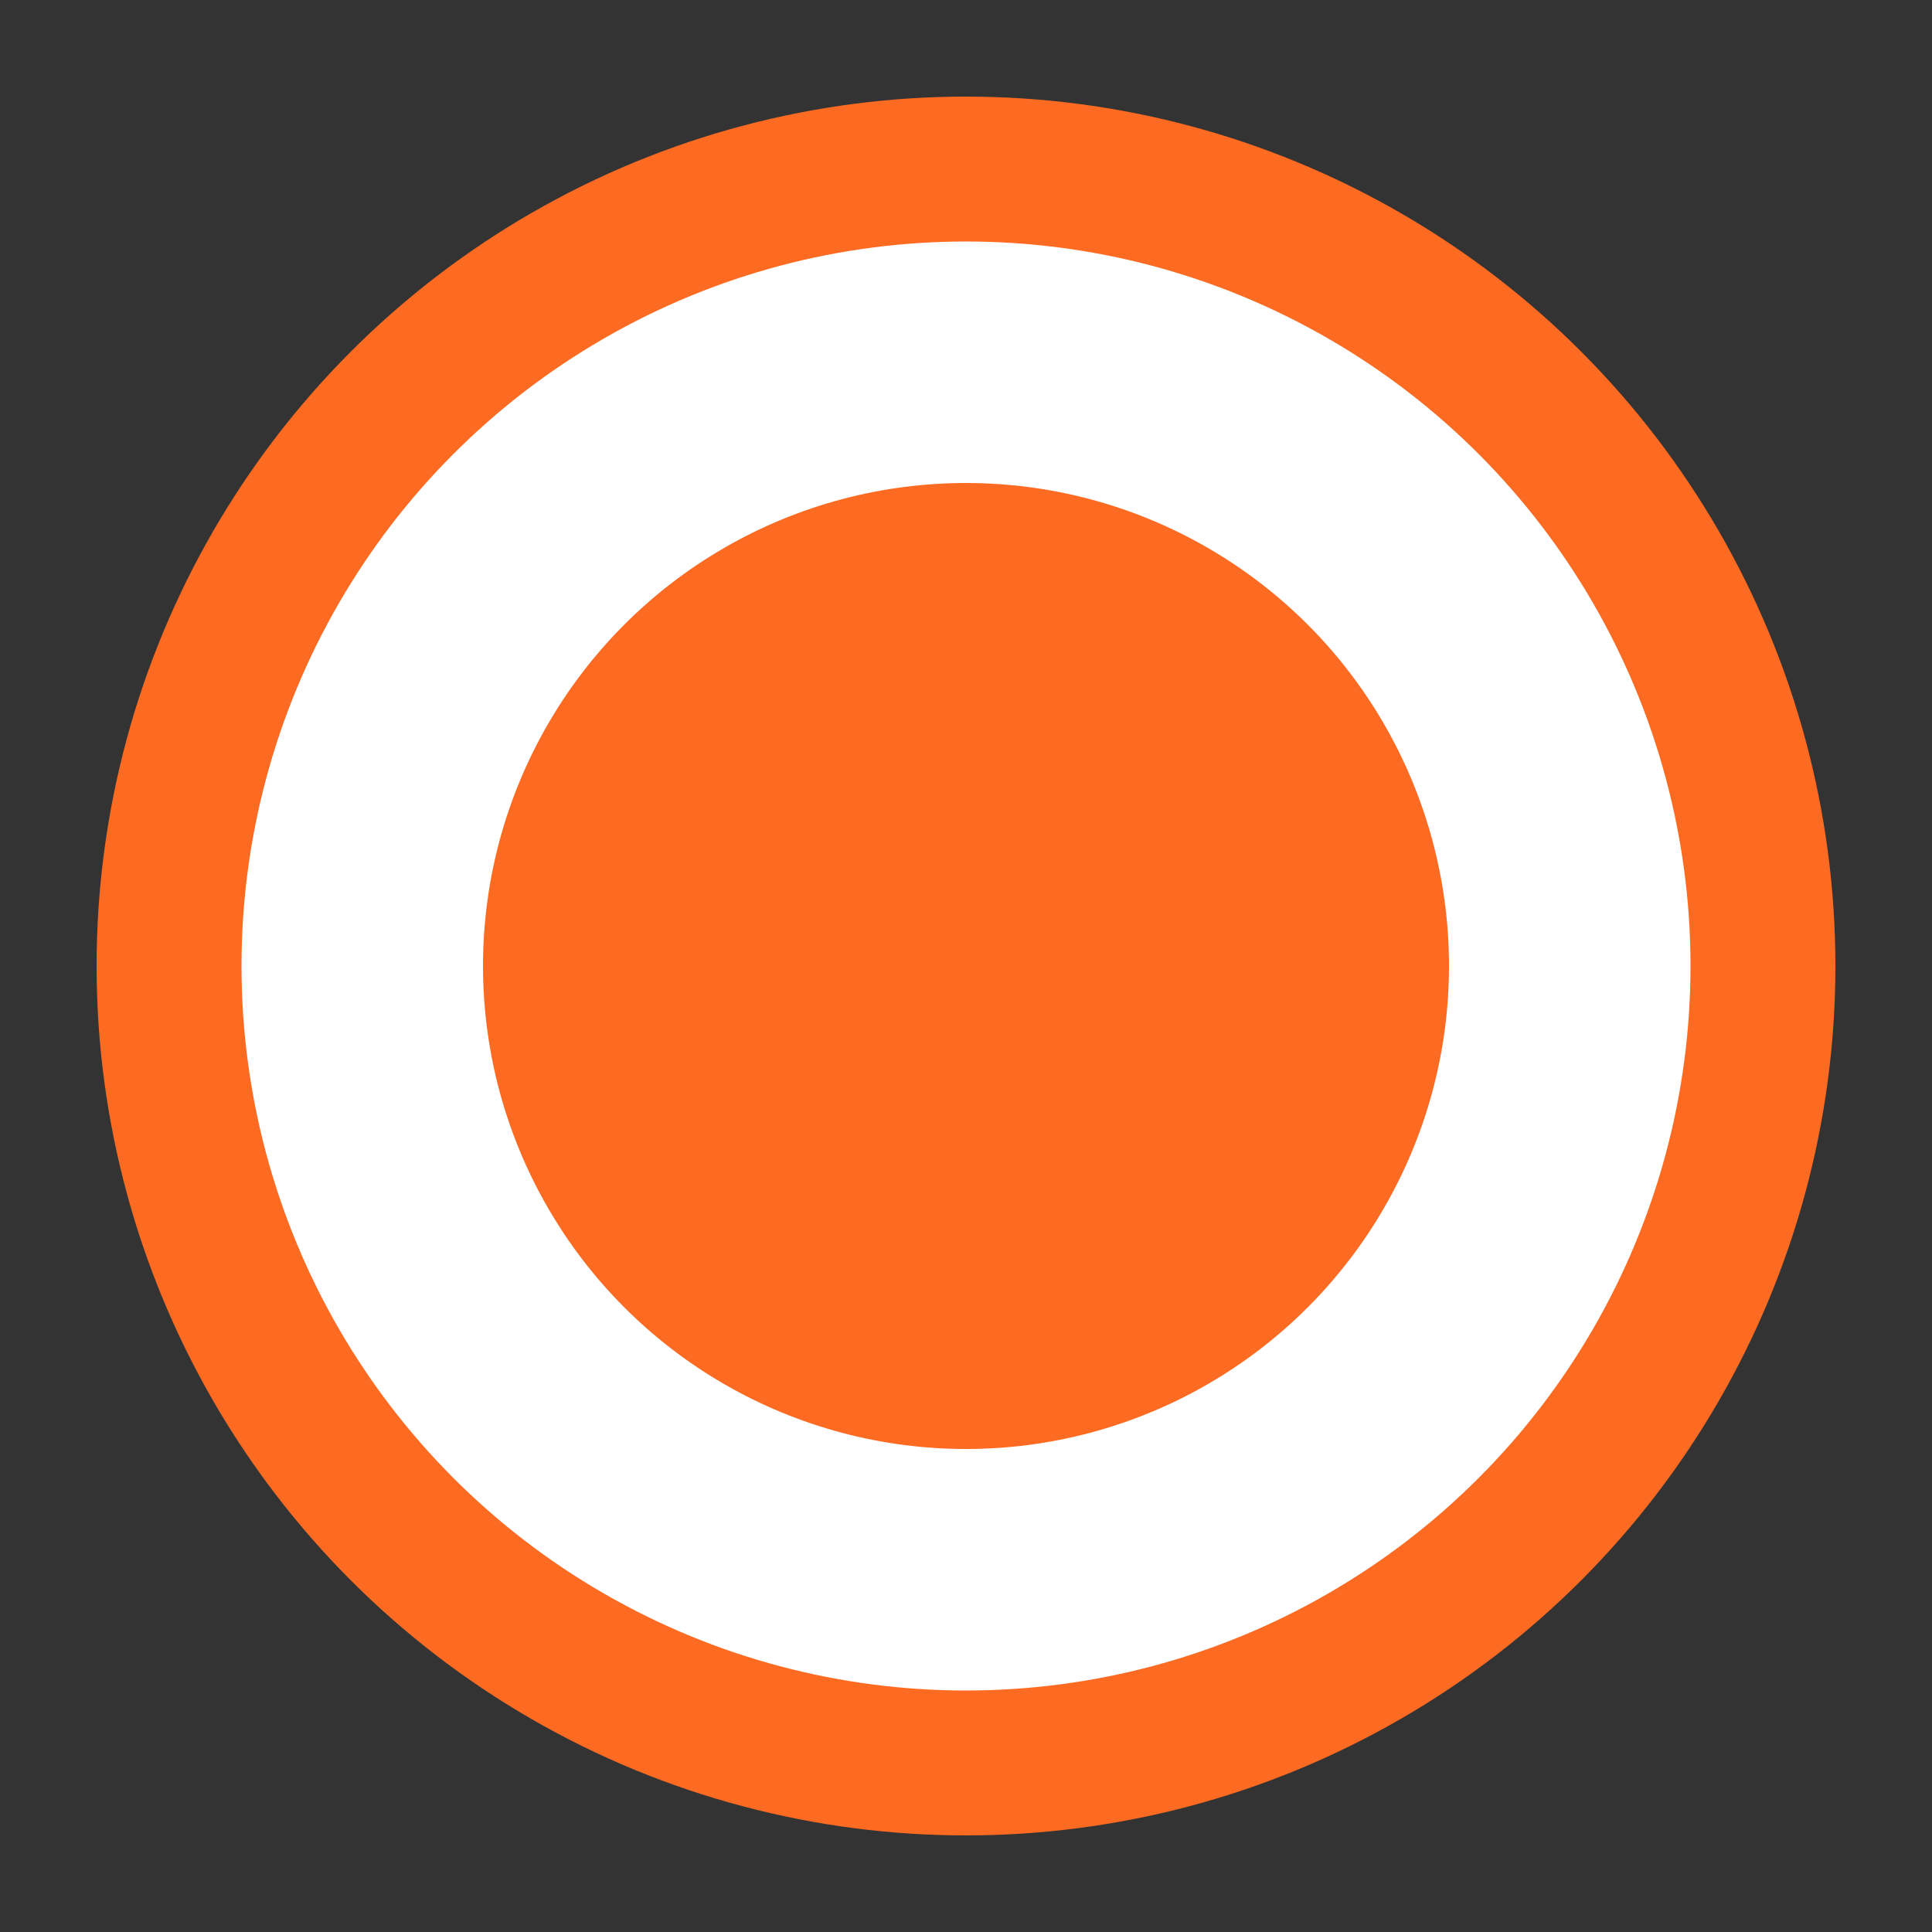 <svg width="20" height="20" viewBox="0 0 20 20" fill="none" xmlns="http://www.w3.org/2000/svg">
<rect x="0" y="0" width="20" height="20" fill="#333333" stroke="none"/>
<circle cx="10" cy="10" r="8.25" fill="white" stroke="#FD6B22" stroke-width="1.5"/>
<circle cx="10" cy="10" r="5" fill="#FD6B22"/>
</svg>
